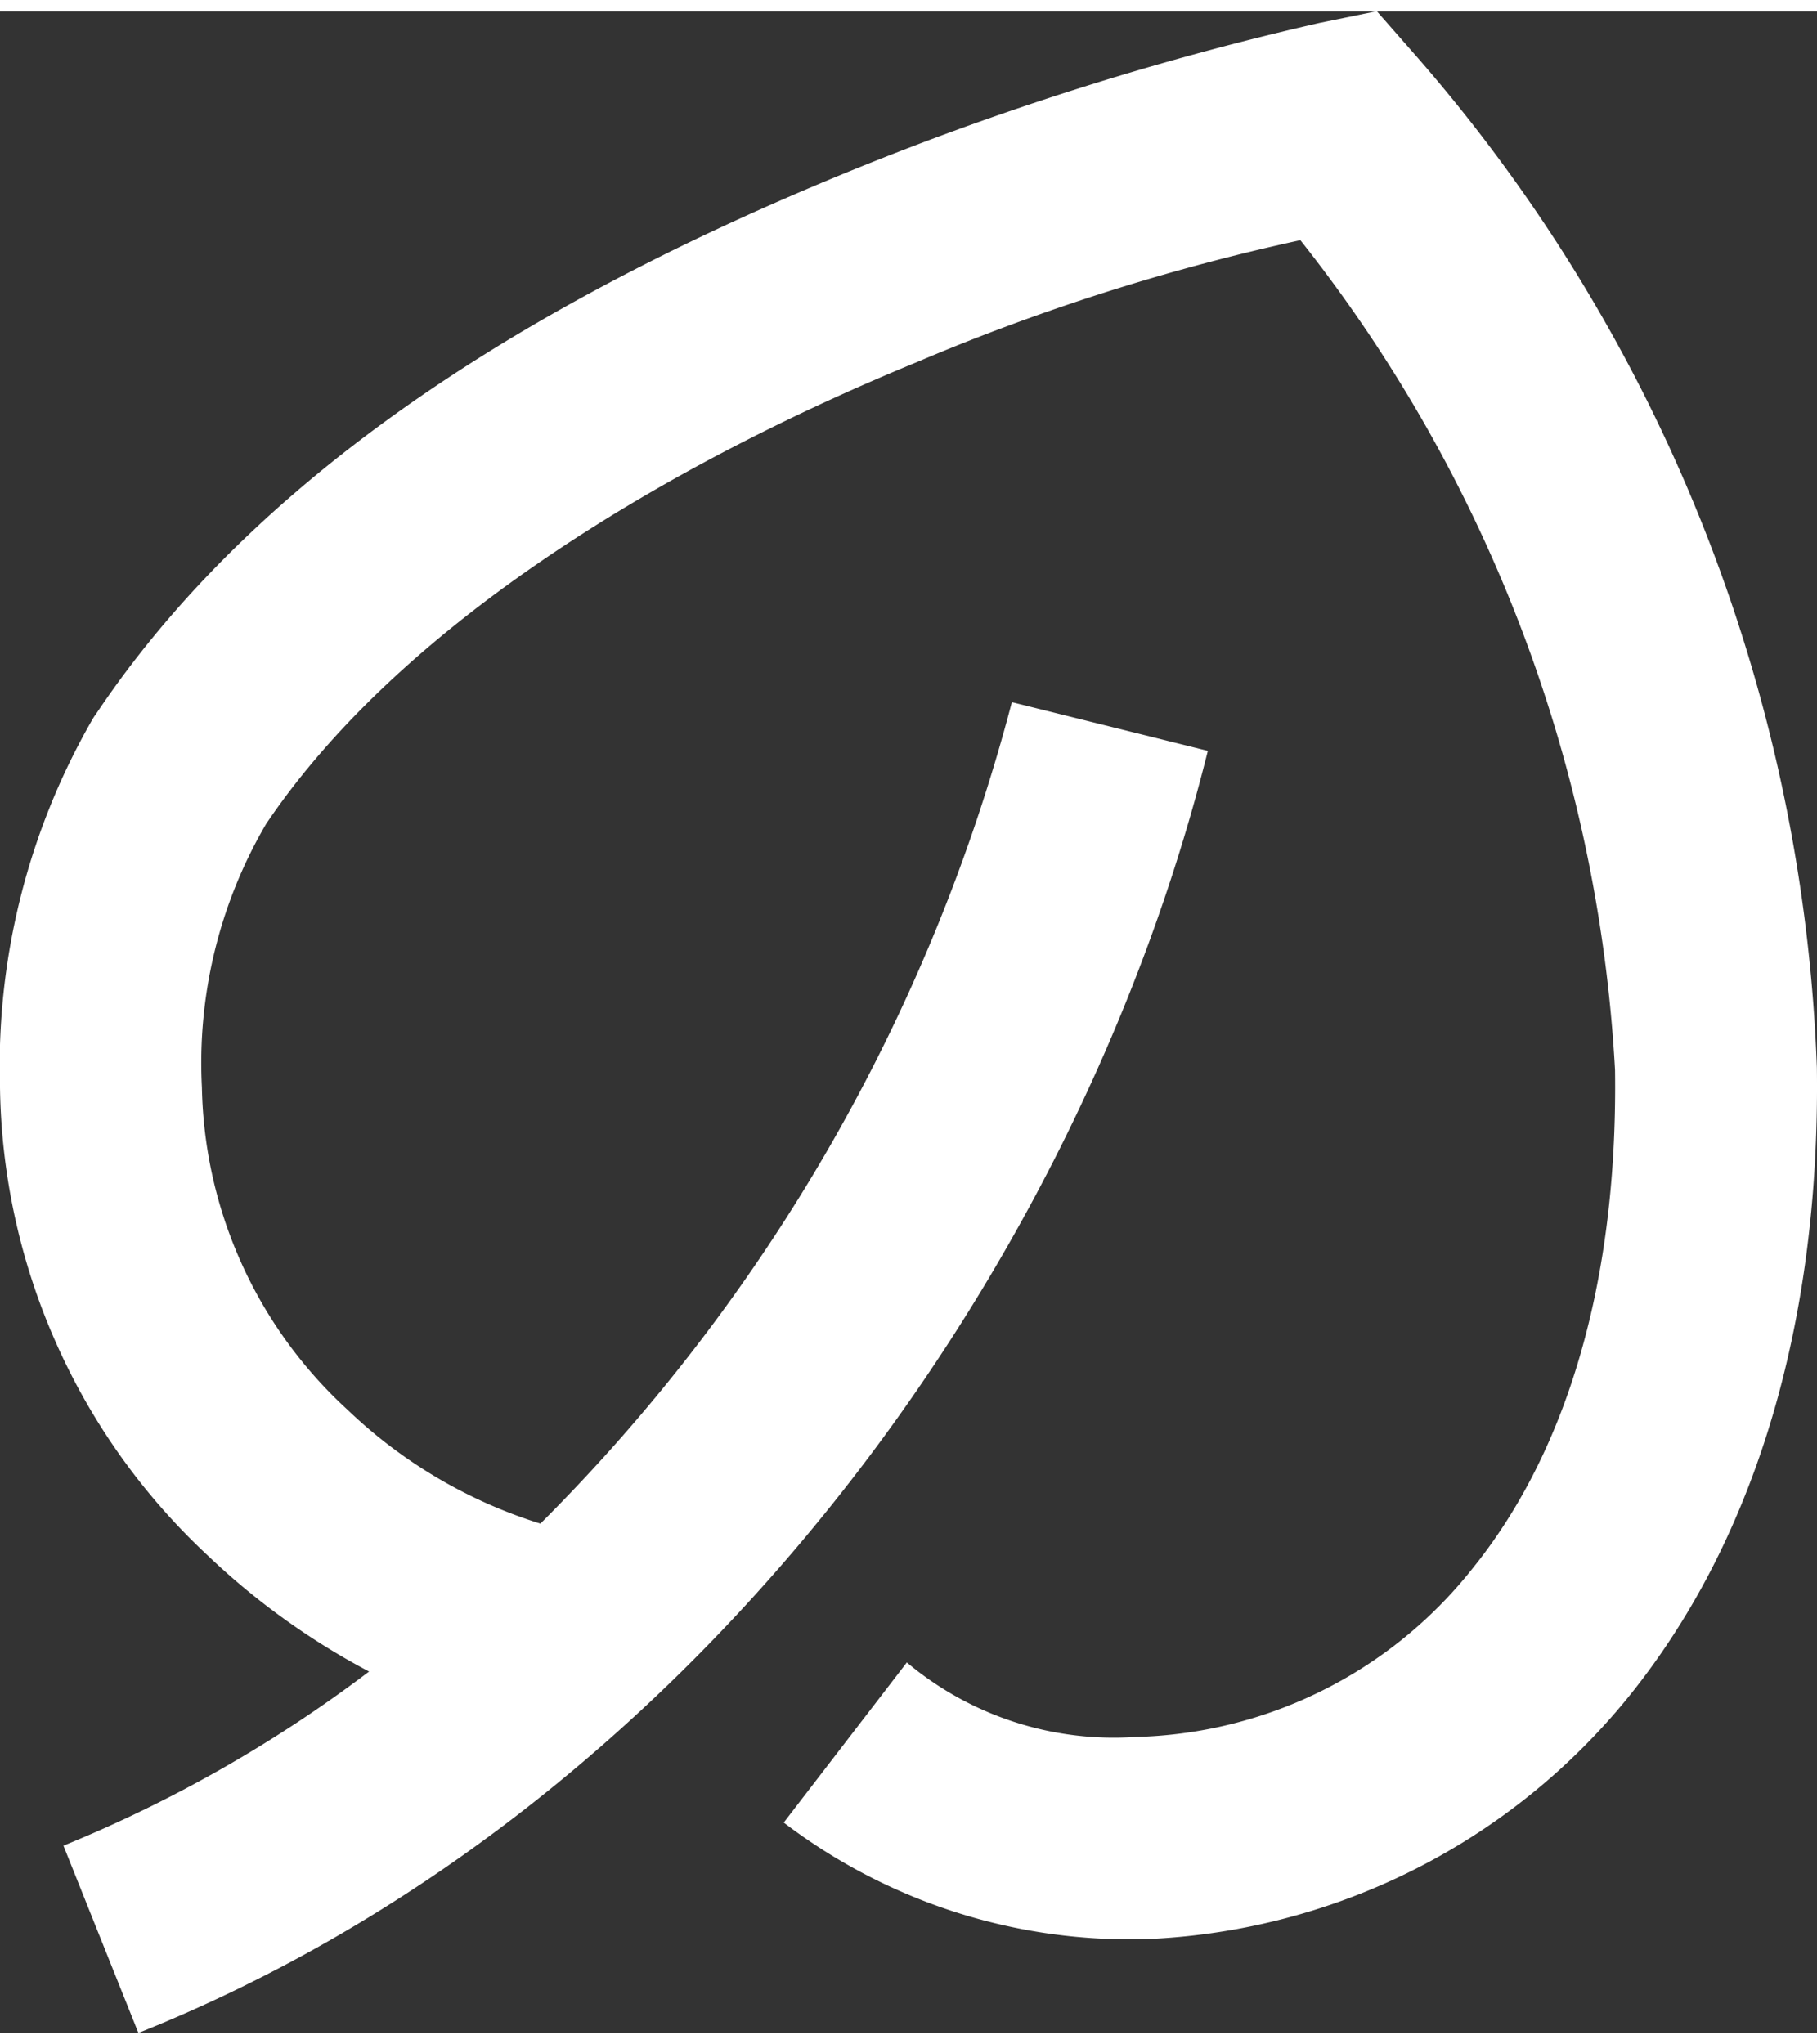 <svg xmlns="http://www.w3.org/2000/svg" width="16" height="18" viewBox="0 0 32.163 35.78">
  <rect x="0" y="0" width="32.163" height="35.78" fill="#333333" stroke="none"/>
  <path id="icons-leaf" style="fill: #fff" d="M27.371,1.9l-1.019.209a53.561,53.561,0,0,0-8.484,2.694C13.272,6.7,7.847,9.631,4.7,14.339l-.028.038-.024.038A12.29,12.29,0,0,0,3,20.949a11.533,11.533,0,0,0,3.675,8.282,12.782,12.782,0,0,0,2.858,2.056,23.9,23.9,0,0,1-5.41,3.082L5.45,37.684c9.605-3.842,16.573-13.221,18.93-22.692l-3.469-.862a31.983,31.983,0,0,1-8.345,14.539,8.658,8.658,0,0,1-3.413-2.014,7.937,7.937,0,0,1-2.579-5.706,8.367,8.367,0,0,1,1.138-4.666c2.449-3.633,7.257-6.422,11.514-8.17a38.059,38.059,0,0,1,6.792-2.16,25.926,25.926,0,0,1,5.57,14.689c.054,4.017-.985,6.924-2.53,8.83a7.847,7.847,0,0,1-5.968,2.973,5.7,5.7,0,0,1-4.038-1.319L16.873,33.96a10.1,10.1,0,0,0,6.237,2.066h.1a11.6,11.6,0,0,0,8.624-4.3C34,29.045,35.223,25.259,35.161,20.6a28.8,28.8,0,0,0-7.1-17.914Z" transform="translate(-3 -1.904)"/>
</svg>
